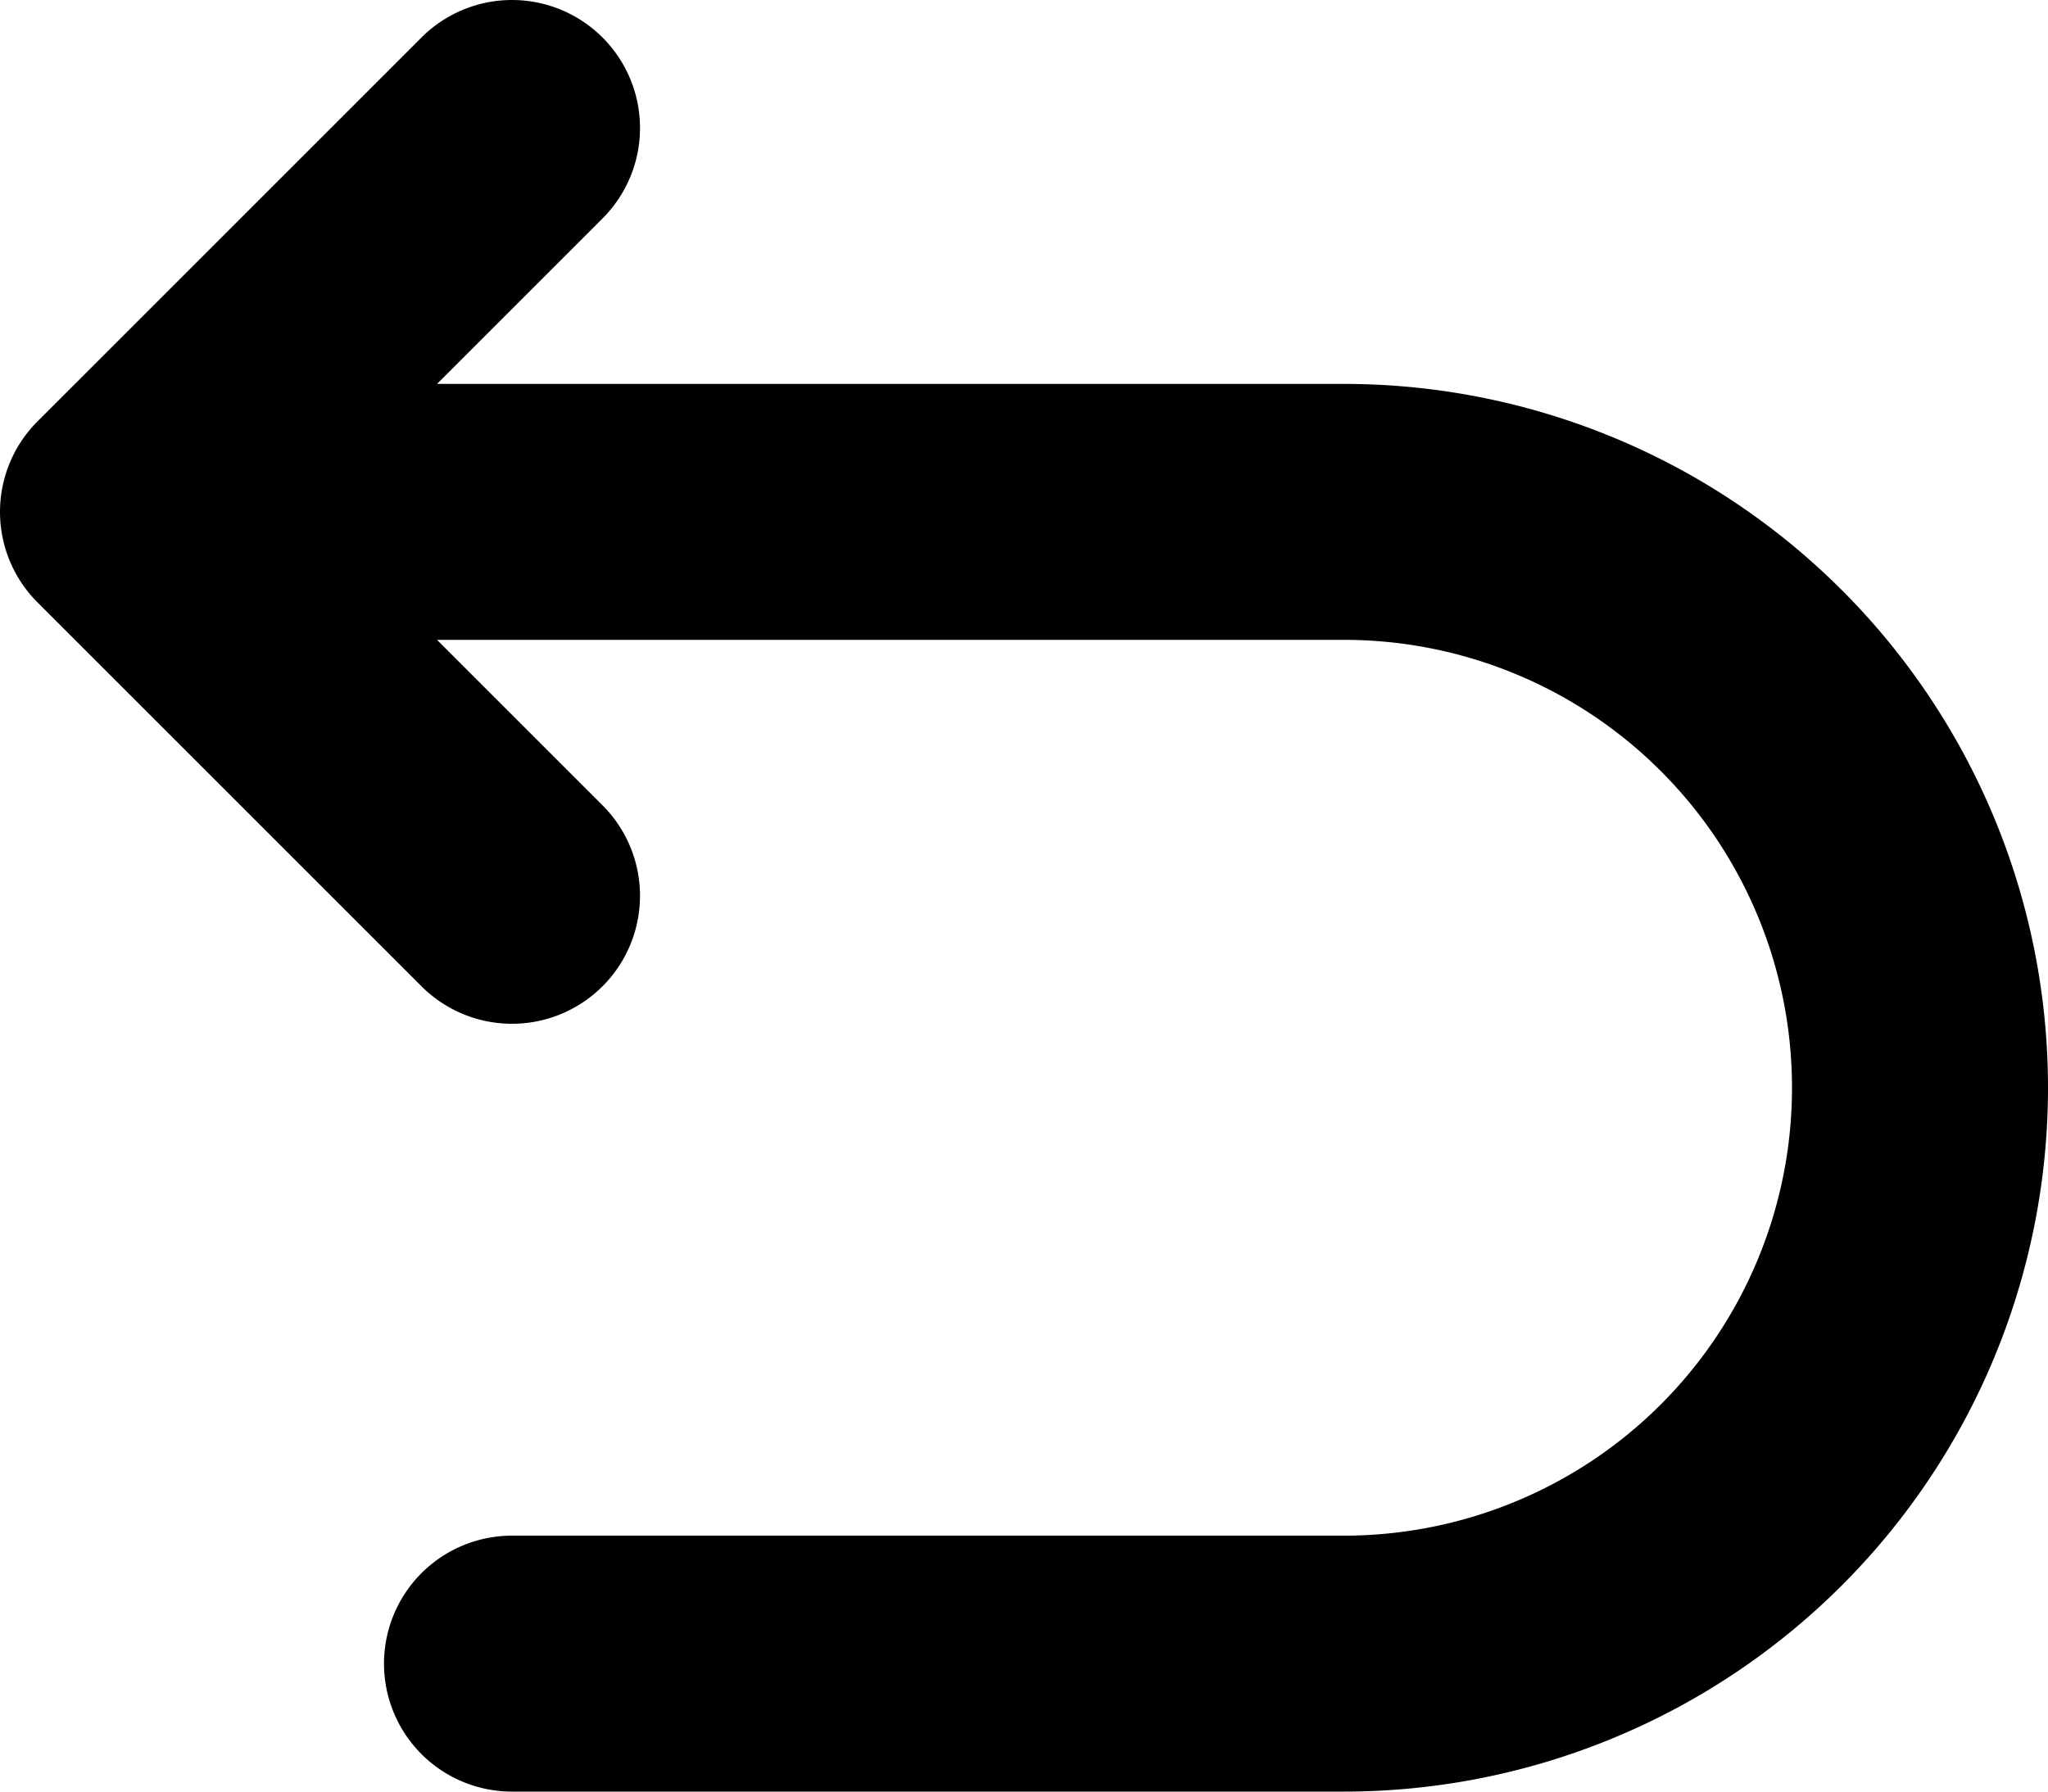 <svg xmlns="http://www.w3.org/2000/svg" width="16" height="14" fill="none" viewBox="0 0 16 14">
  <path stroke="currentColor" stroke-linecap="round" stroke-linejoin="round" stroke-width="2" d="M4 7 1 4l3-3m0 12h6.5a4.5 4.5 0 1 0 0-9H2"/>
</svg>
